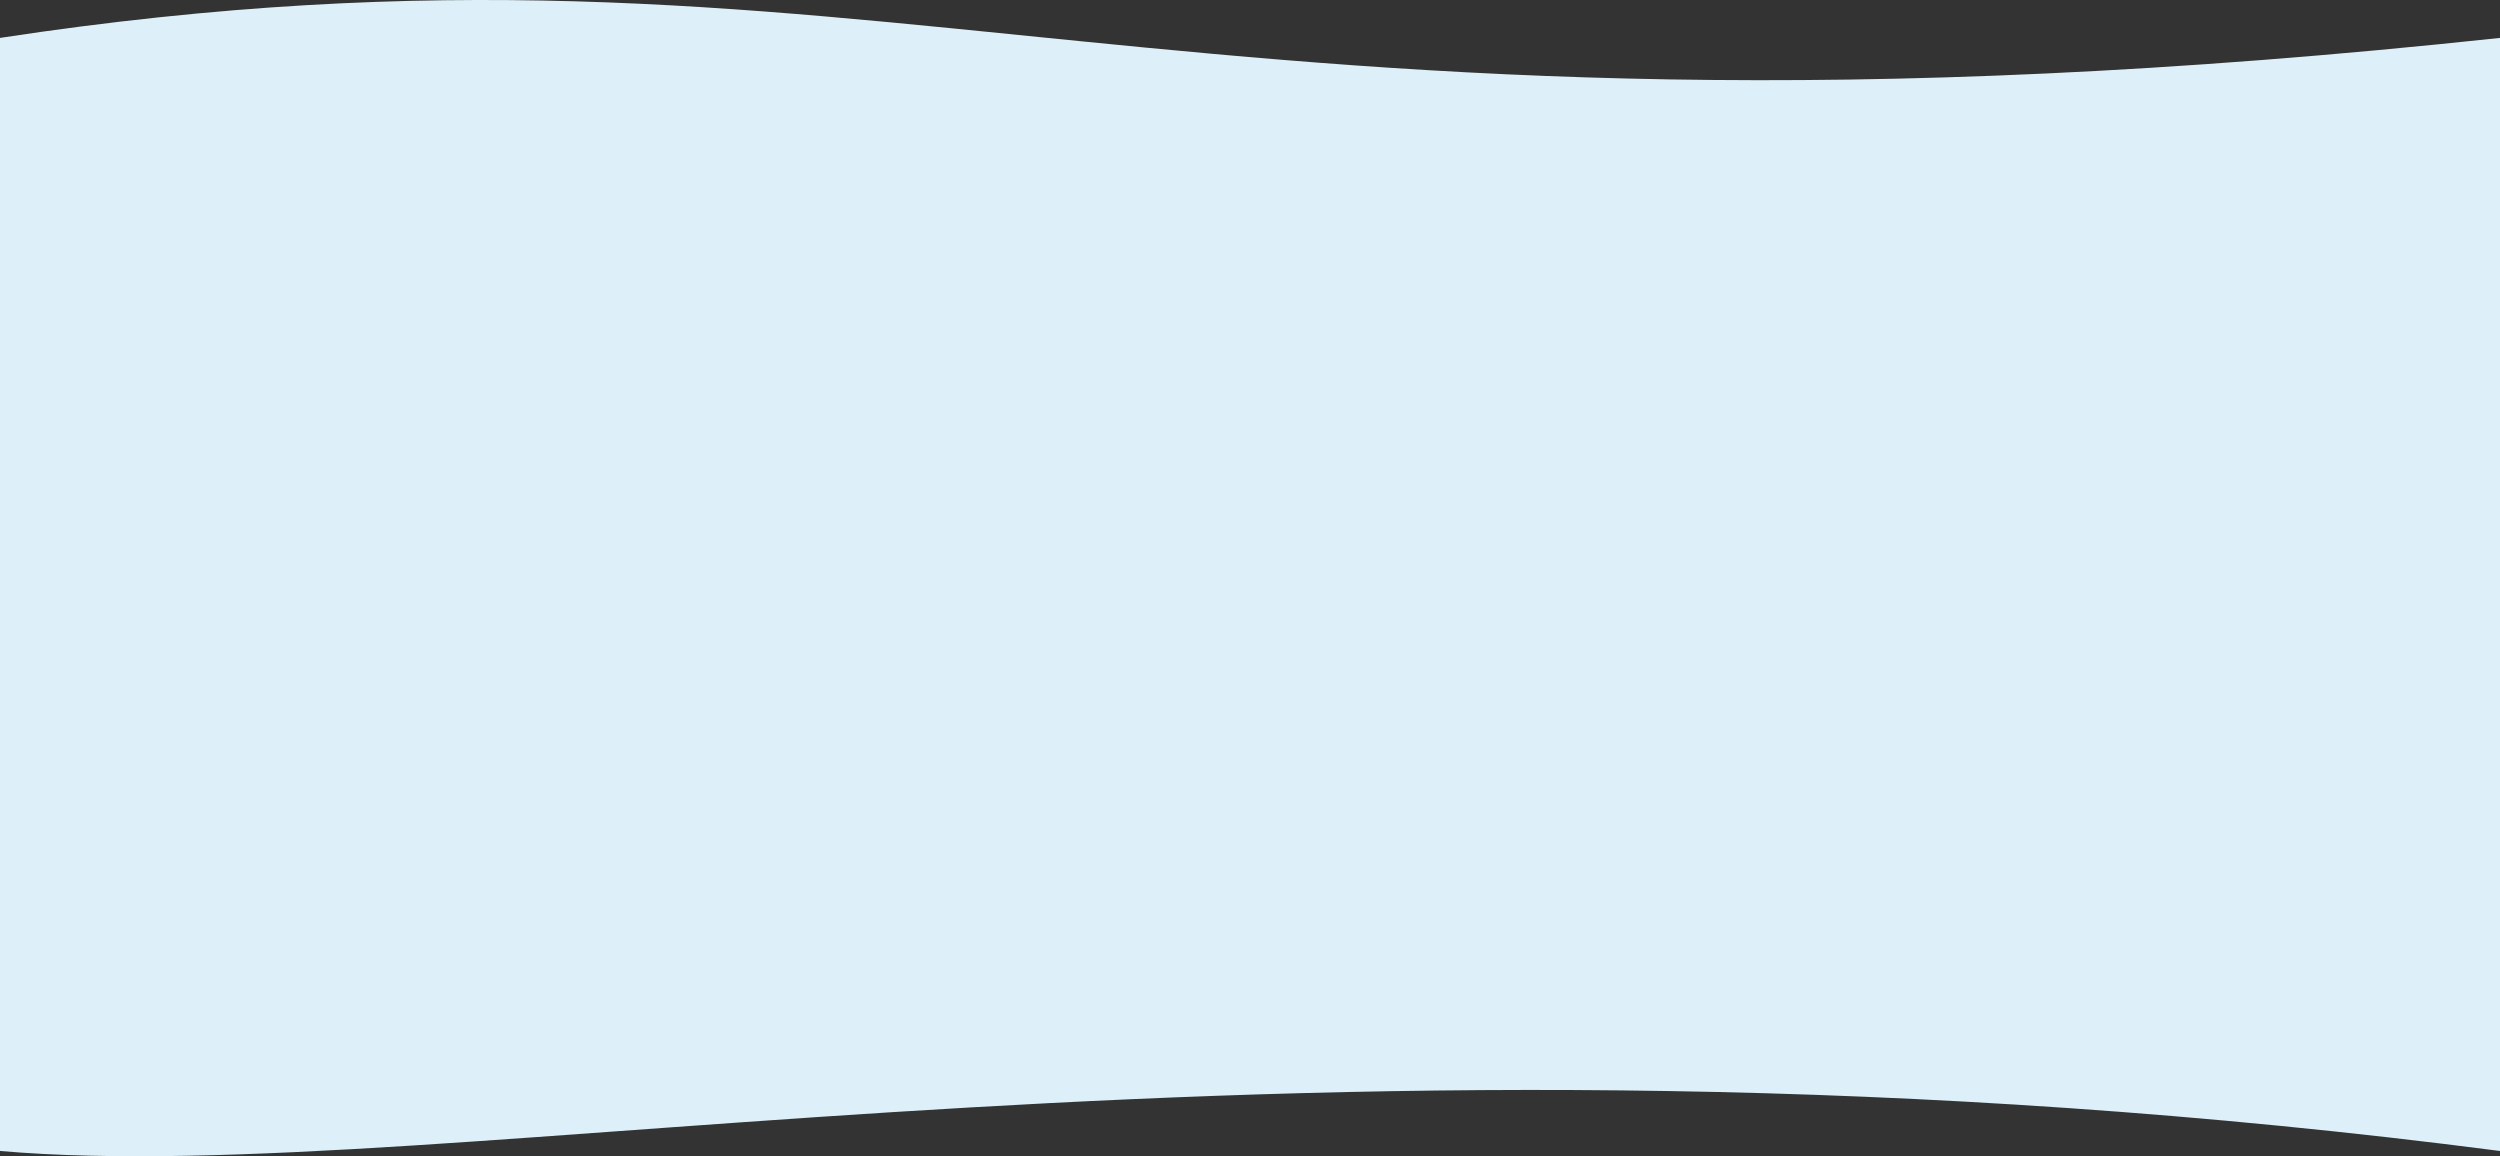<svg width="1920" height="888" viewBox="0 0 1920 888" fill="none" xmlns="http://www.w3.org/2000/svg">
<rect x="0" y="0" width="1920" height="888" fill="#333333" stroke="none"/>
<path d="M0 29.113C678 -74.156 894.667 139.137 1920 29.113V883.95C1003.33 764.912 344 913.797 0 883.95V29.113Z" fill="#DDF0F9"/>
</svg>
